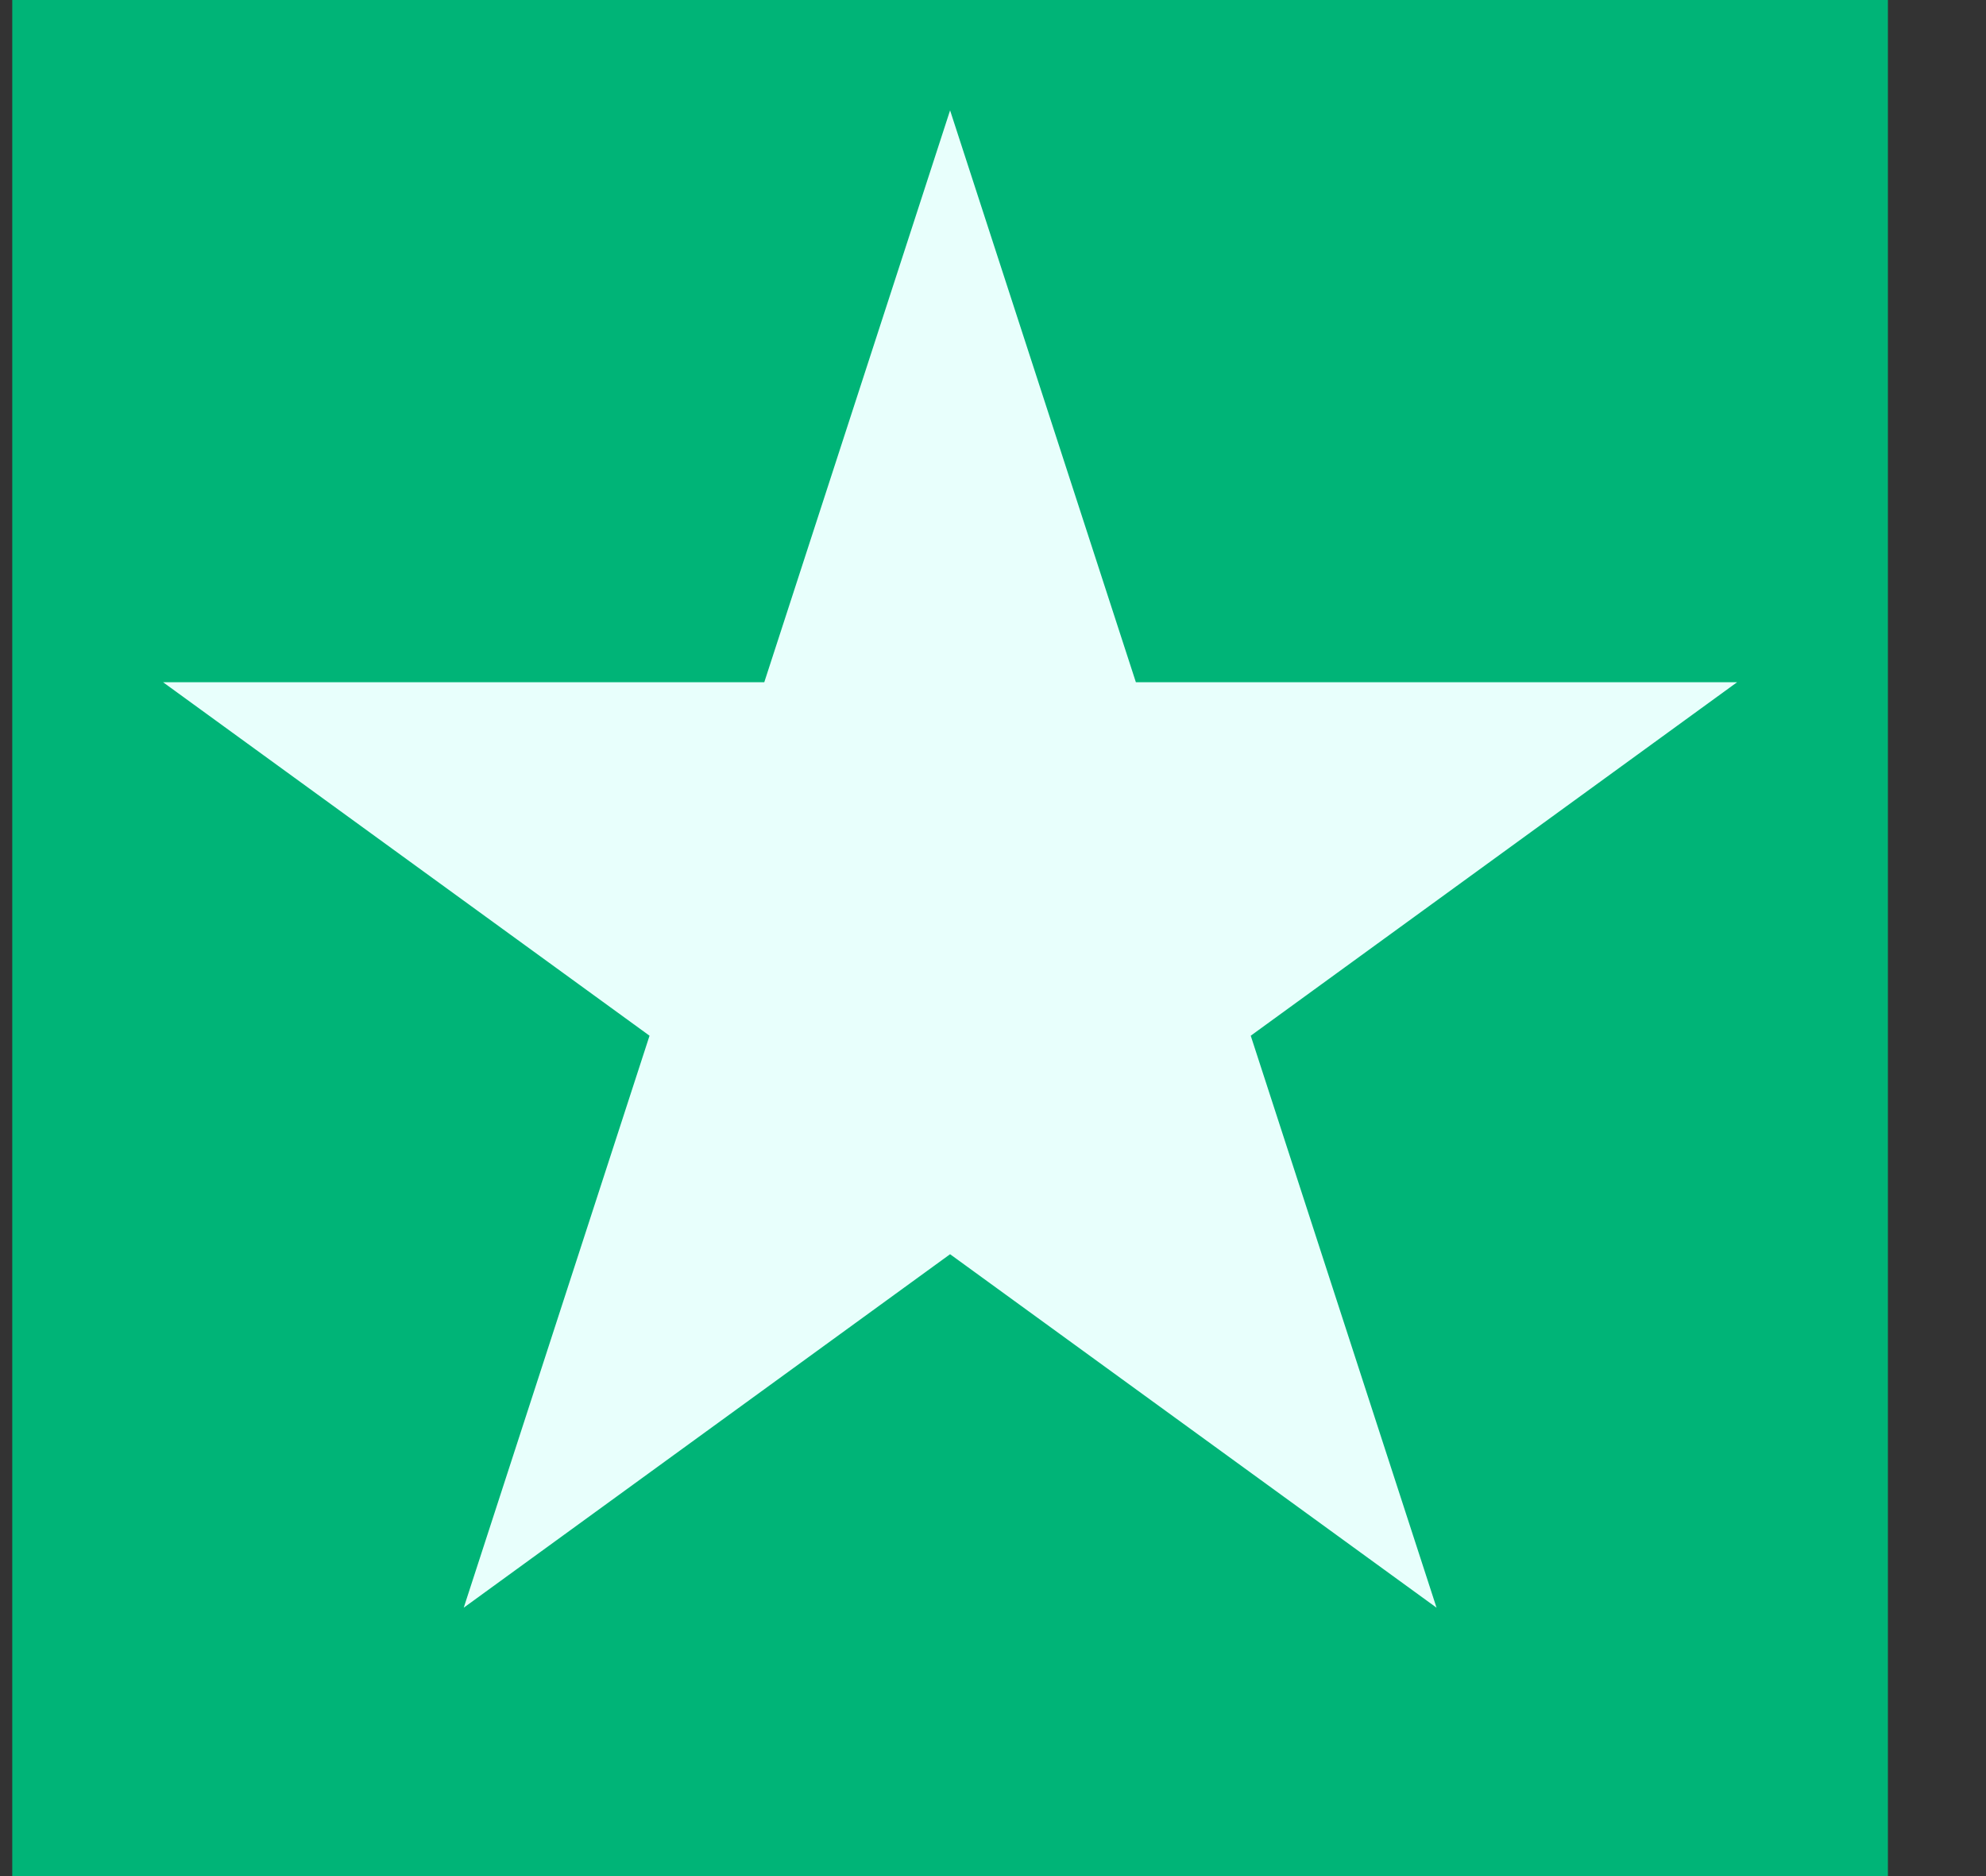 <svg width="18" height="17" viewBox="0 0 18 17" fill="none" xmlns="http://www.w3.org/2000/svg">
<rect x="0" y="0" width="18" height="17" fill="#333333" stroke="none"/>
<path d="M0.111 0H17.111V17H0.111V0Z" fill="#00B477"/>
<path d="M8.611 1L10.295 6.182H15.744L11.336 9.385L13.02 14.568L8.611 11.365L4.203 14.568L5.887 9.385L1.478 6.182H6.927L8.611 1Z" fill="#E8FFFC"/>
</svg>
